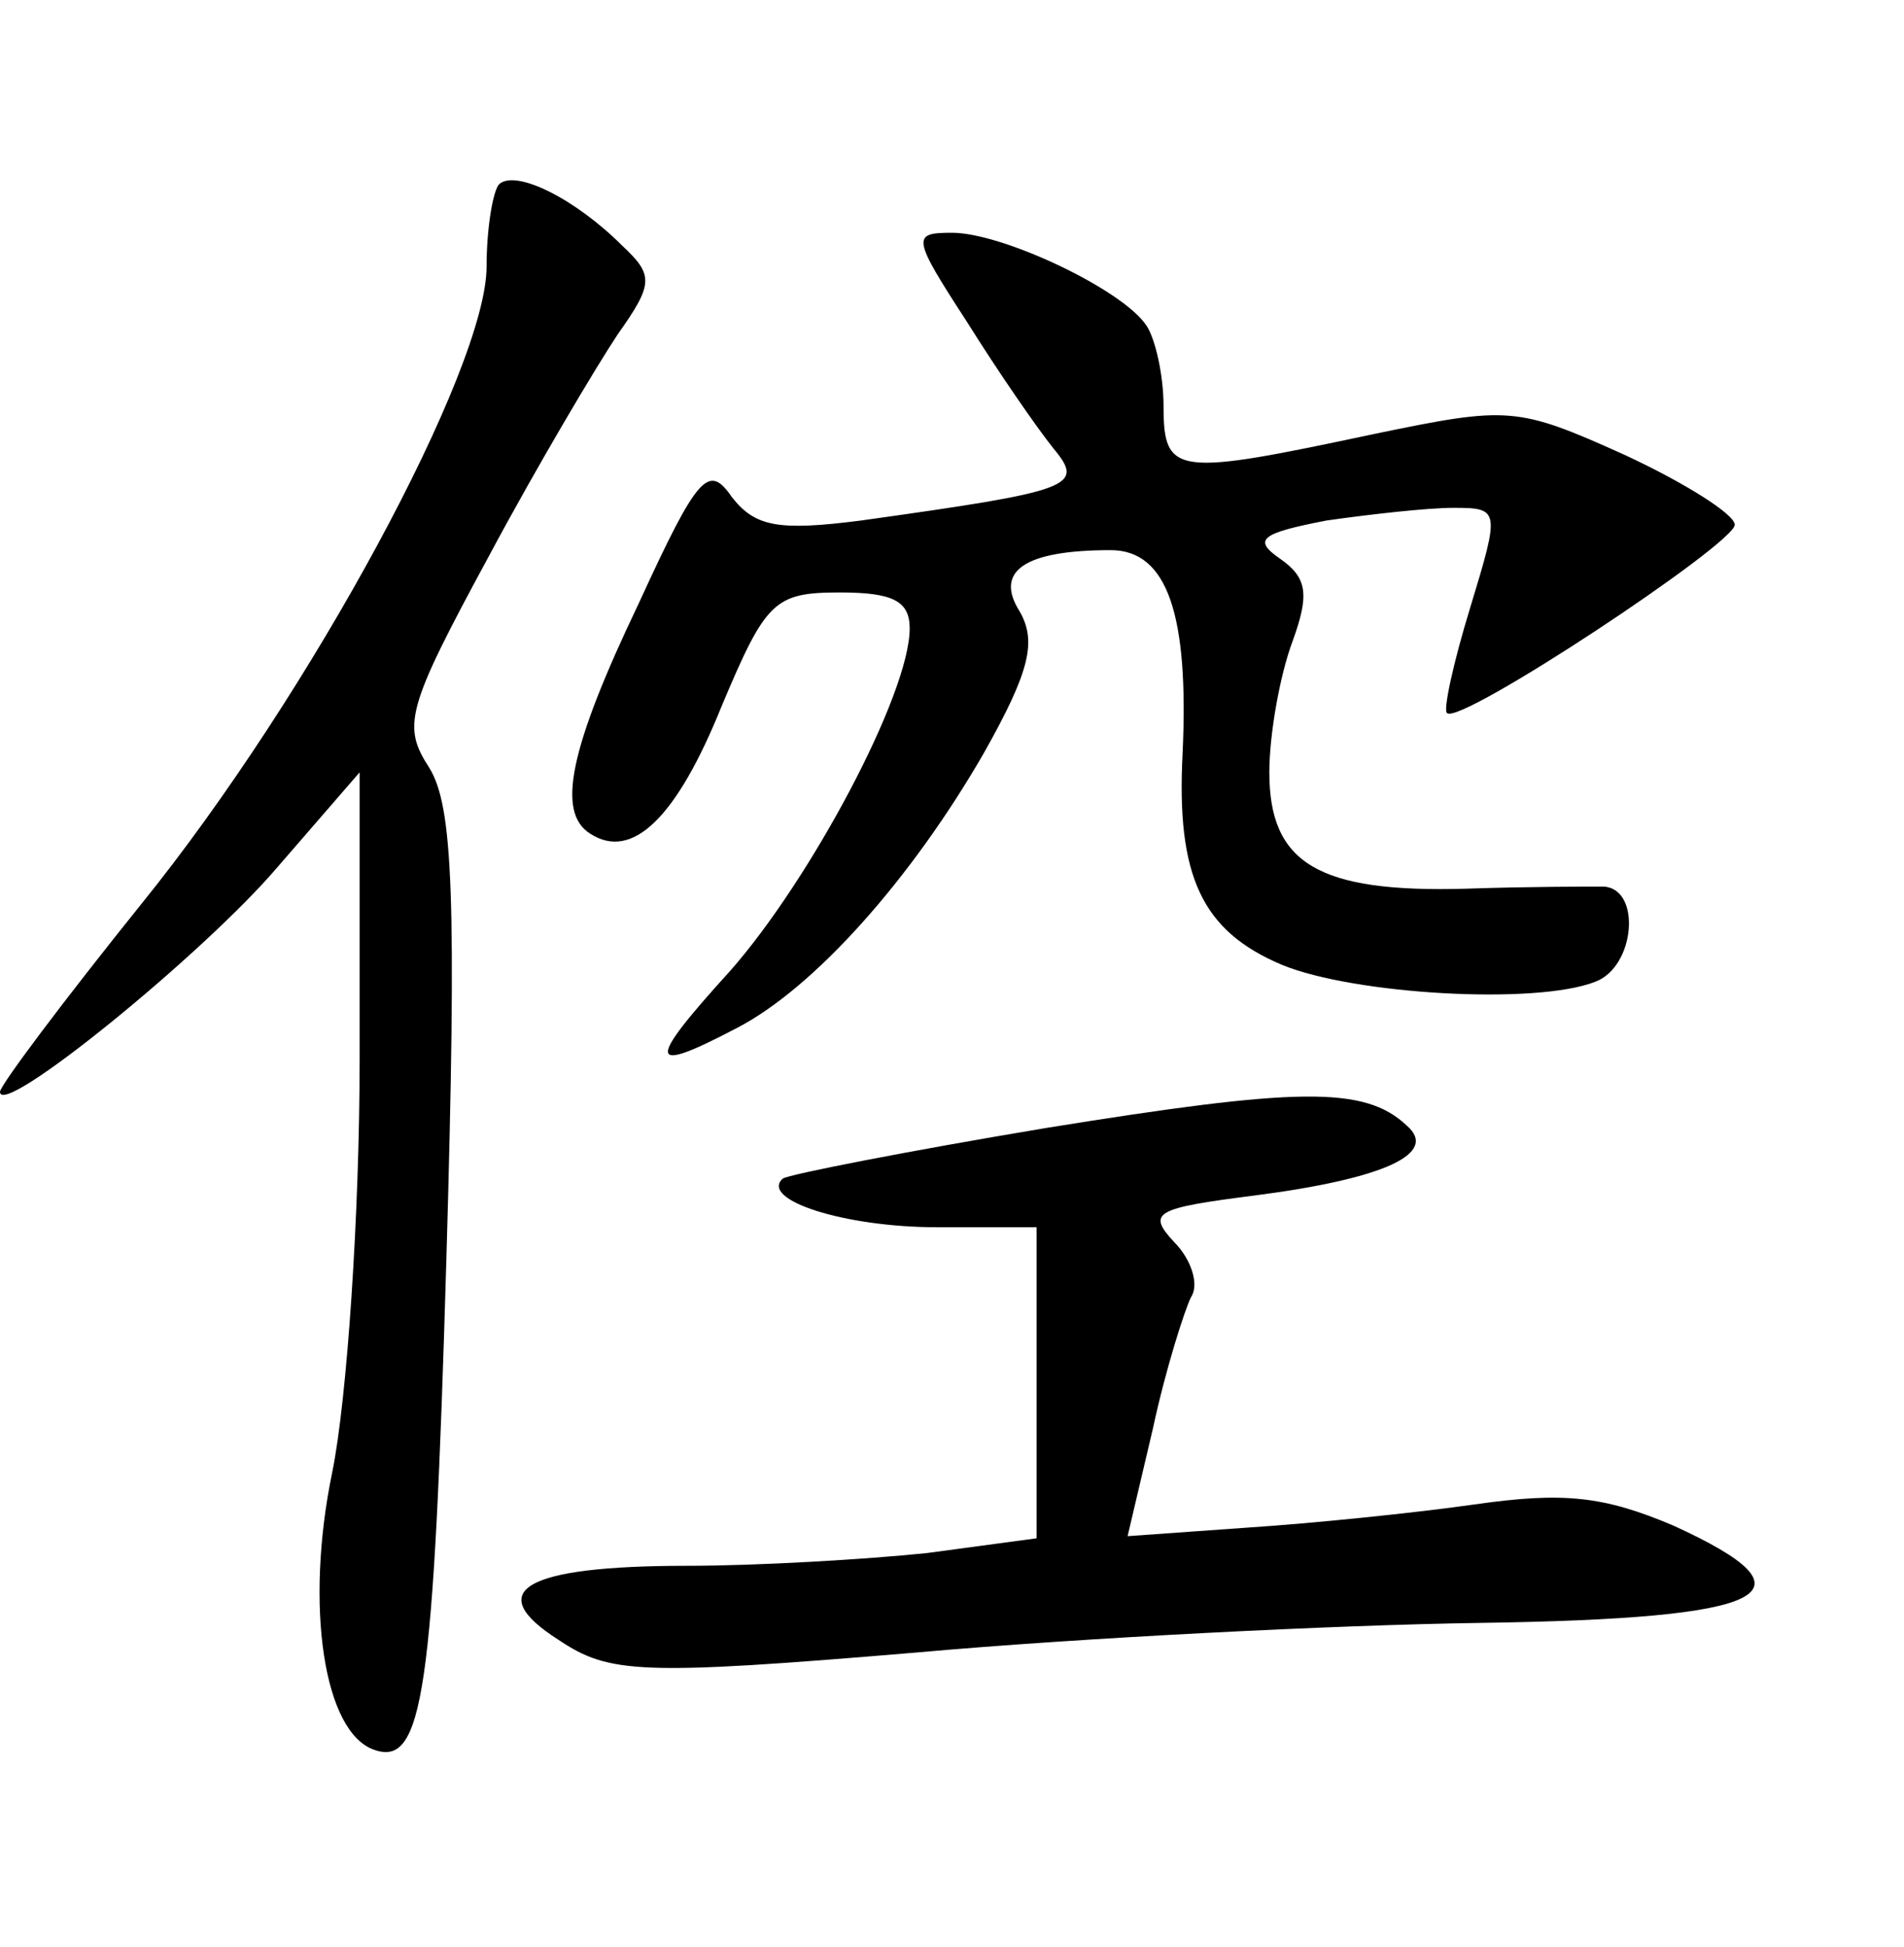 <?xml version="1.0" standalone="no"?>
<!DOCTYPE svg PUBLIC "-//W3C//DTD SVG 20010904//EN"
 "http://www.w3.org/TR/2001/REC-SVG-20010904/DTD/svg10.dtd">
<svg version="1.0" xmlns="http://www.w3.org/2000/svg"
 width="90pt" height="92pt" viewBox="0 0 90 92"
 preserveAspectRatio="xMidYMid meet">
<g transform="translate(0,92) scale(0.1,-0.1)"
fill="#000000" stroke="none">
<path d="M236 833 c-3 -3 -6 -21 -6 -39 0 -48 -83 -202 -163 -301 -37 -46 -67
-86 -67 -89 0 -13 96 65 131 106 l39 45 0 -135 c0 -74 -6 -162 -13 -196 -13
-63 -4 -123 20 -131 23 -8 28 27 34 232 5 172 3 214 -8 232 -13 20 -11 28 28
100 23 43 51 90 61 105 17 24 17 28 2 42 -22 22 -50 36 -58 29z"/>
<path d="M457 768 c15 -24 33 -50 41 -60 15 -18 9 -20 -91 -34 -39 -5 -50 -3
-61 11 -11 16 -16 11 -44 -50 -33 -69 -39 -99 -23 -109 20 -13 41 8 62 60 21
50 25 54 56 54 25 0 33 -4 33 -17 0 -31 -47 -119 -85 -162 -40 -44 -39 -49 3
-27 37 19 83 71 117 130 22 39 25 53 17 67 -12 19 2 29 43 29 27 0 37 -31 34
-96 -3 -58 9 -84 47 -100 34 -14 120 -19 148 -8 19 7 22 44 4 45 -7 0 -36 0
-65 -1 -70 -2 -93 12 -93 55 0 18 5 46 11 62 8 22 7 30 -6 39 -13 9 -9 12 22
18 21 3 48 6 60 6 22 0 22 -1 8 -47 -8 -26 -13 -49 -11 -50 6 -6 136 80 136
89 0 5 -24 20 -52 33 -51 23 -55 23 -118 10 -94 -20 -100 -20 -100 13 0 15 -4
32 -8 38 -11 17 -68 44 -92 44 -19 0 -19 -2 7 -42z"/>
<path d="M495 387 c-66 -11 -122 -22 -125 -24 -11 -10 29 -23 73 -23 l47 0 0
-74 0 -73 -52 -7 c-29 -3 -80 -6 -113 -6 -78 0 -97 -12 -61 -35 24 -16 38 -17
169 -6 78 7 198 13 266 14 139 2 162 14 92 46 -33 14 -52 16 -94 10 -28 -4
-77 -9 -108 -11 l-56 -4 12 51 c6 28 15 56 18 62 4 6 0 18 -8 26 -13 14 -9 16
38 22 62 8 87 20 72 33 -20 19 -52 18 -170 -1z"/>
</g>
</svg>
